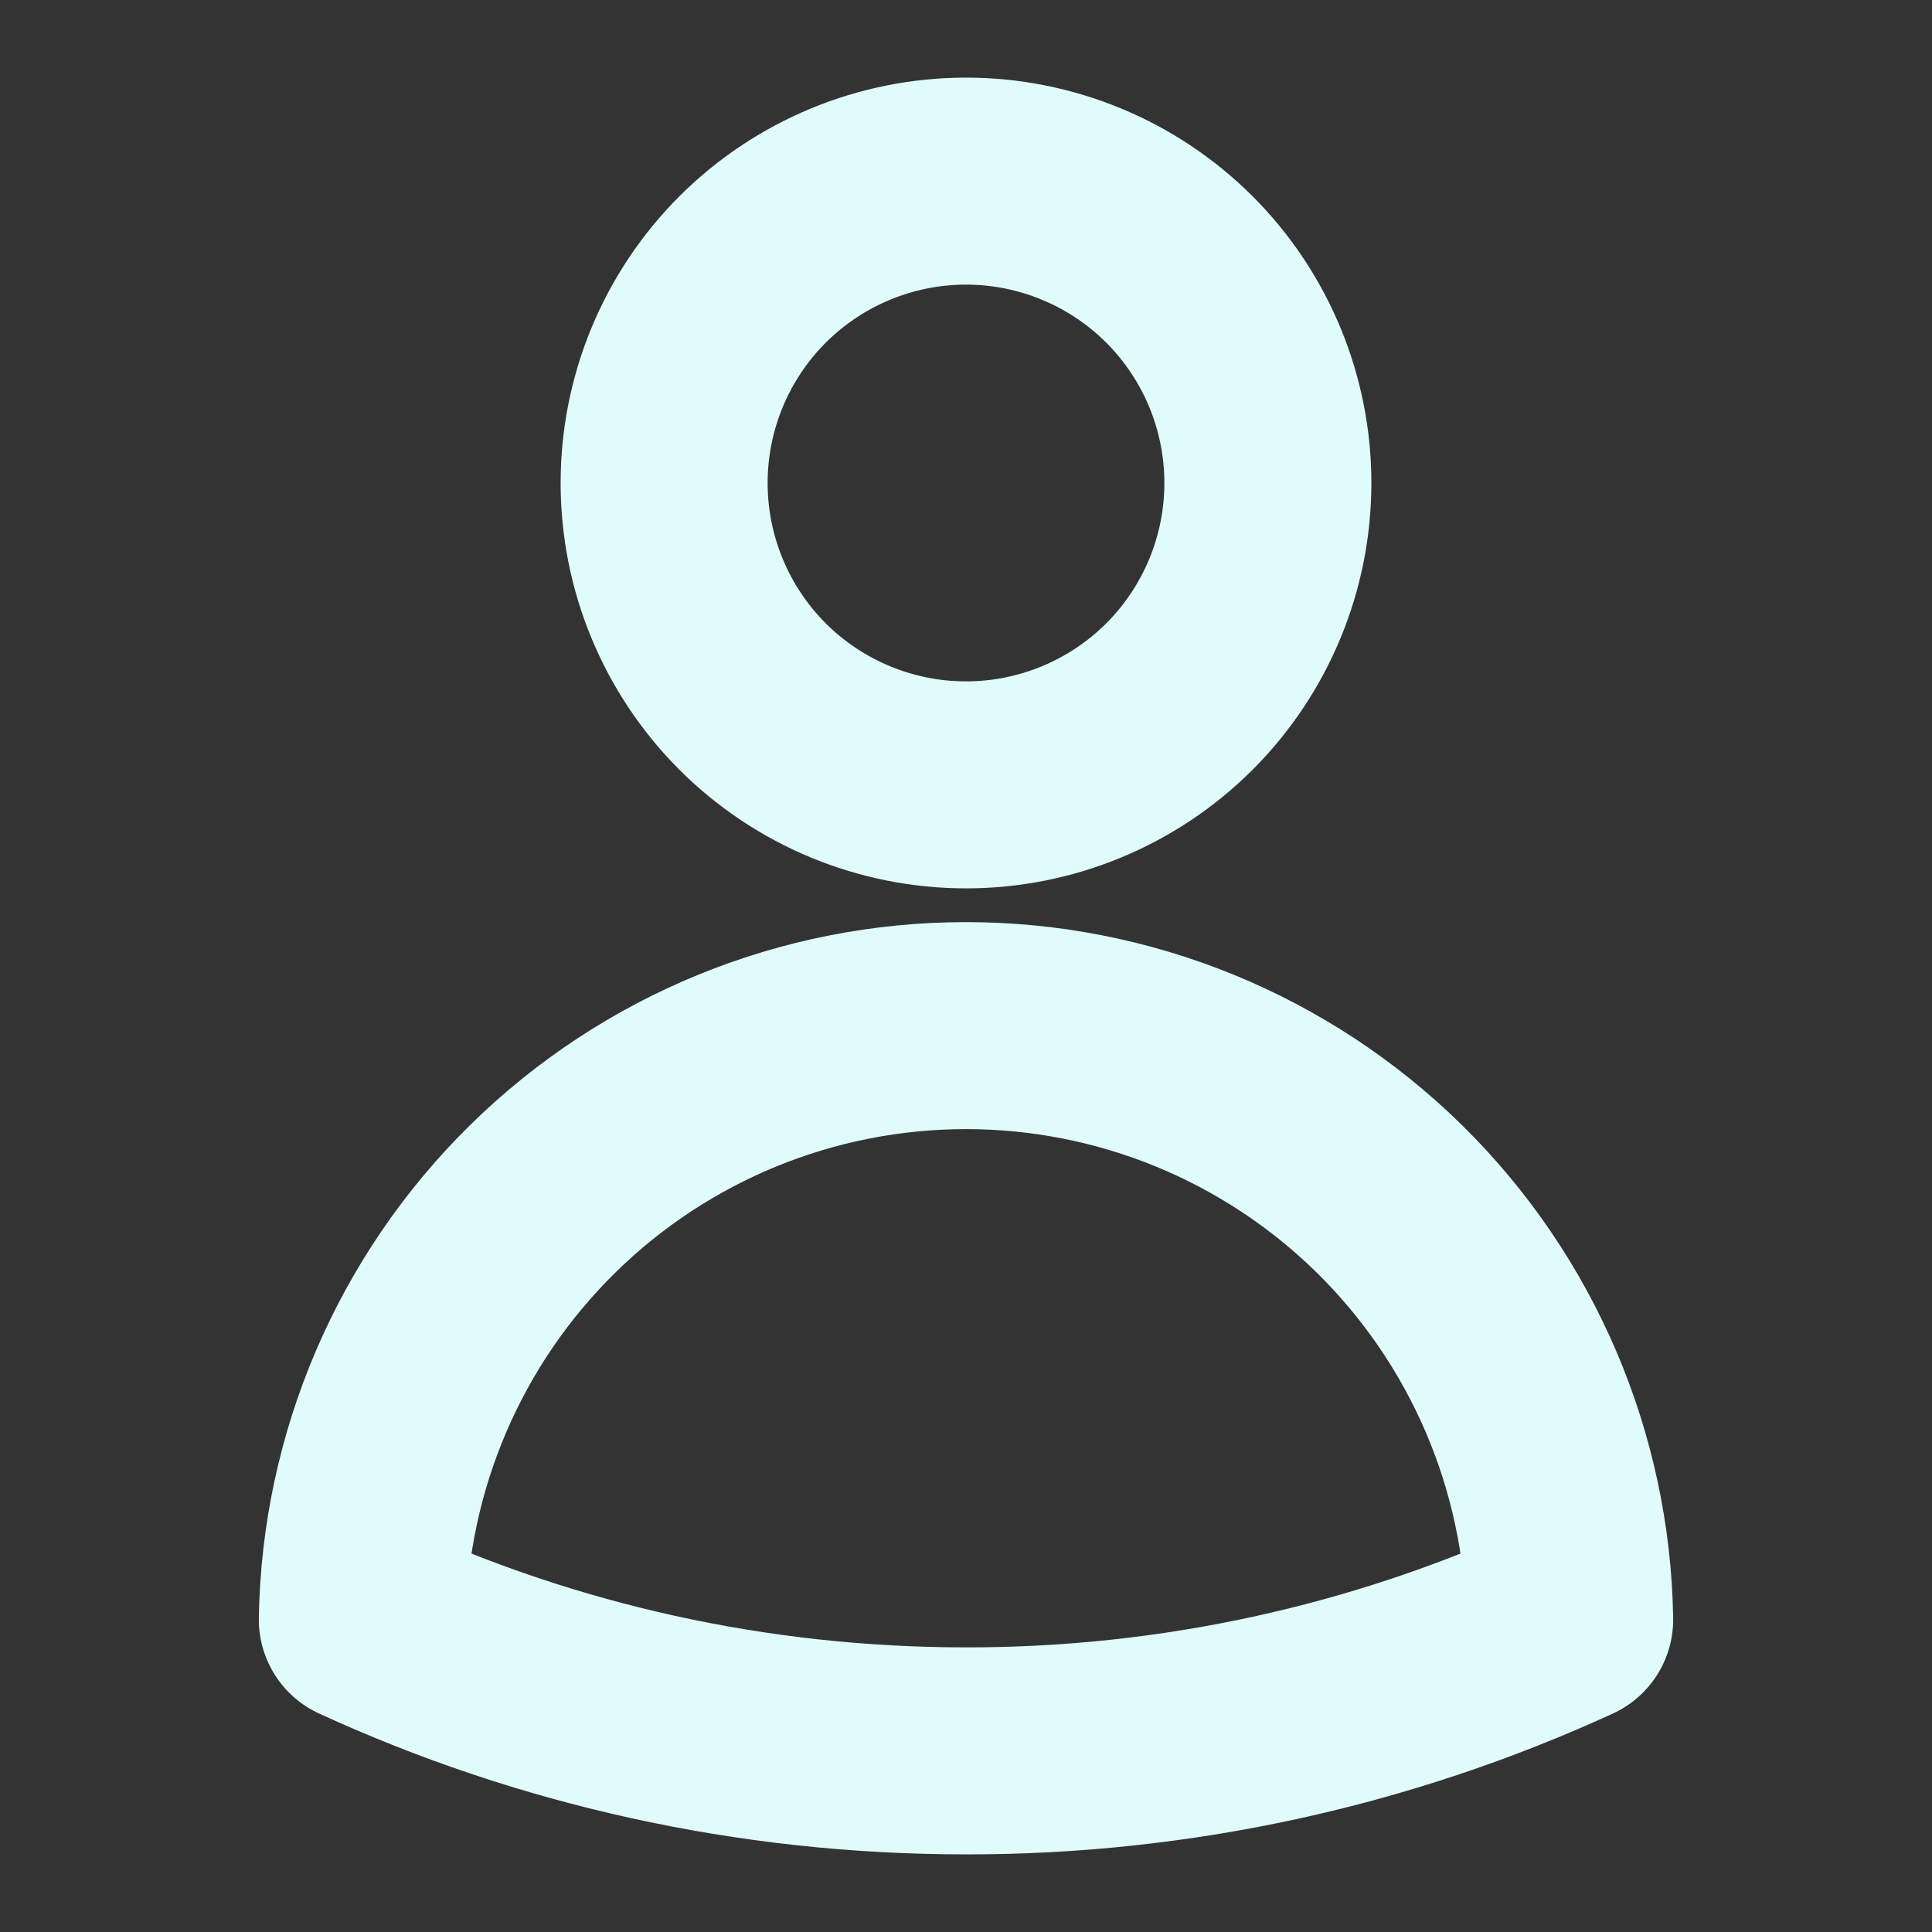 <svg width="28" height="28" viewBox="0 0 28 28" fill="none" xmlns="http://www.w3.org/2000/svg">
<rect x="0" y="0" width="28" height="28" fill="#333333" stroke="none"/>
<path d="M18.375 7C18.375 8.16 17.914 9.273 17.094 10.094C16.273 10.914 15.16 11.375 14 11.375C12.84 11.375 11.727 10.914 10.906 10.094C10.086 9.273 9.625 8.16 9.625 7C9.625 5.84 10.086 4.727 10.906 3.906C11.727 3.086 12.84 2.625 14 2.625C15.16 2.625 16.273 3.086 17.094 3.906C17.914 4.727 18.375 5.84 18.375 7ZM5.251 23.471C5.289 21.175 6.227 18.986 7.864 17.376C9.5 15.766 11.704 14.864 14 14.864C16.296 14.864 18.5 15.766 20.137 17.376C21.773 18.986 22.711 21.175 22.749 23.471C20.004 24.73 17.02 25.379 14 25.375C10.878 25.375 7.915 24.694 5.251 23.471Z" stroke="#E0FBFC" stroke-width="3" stroke-linecap="round" stroke-linejoin="round"/>
</svg>
